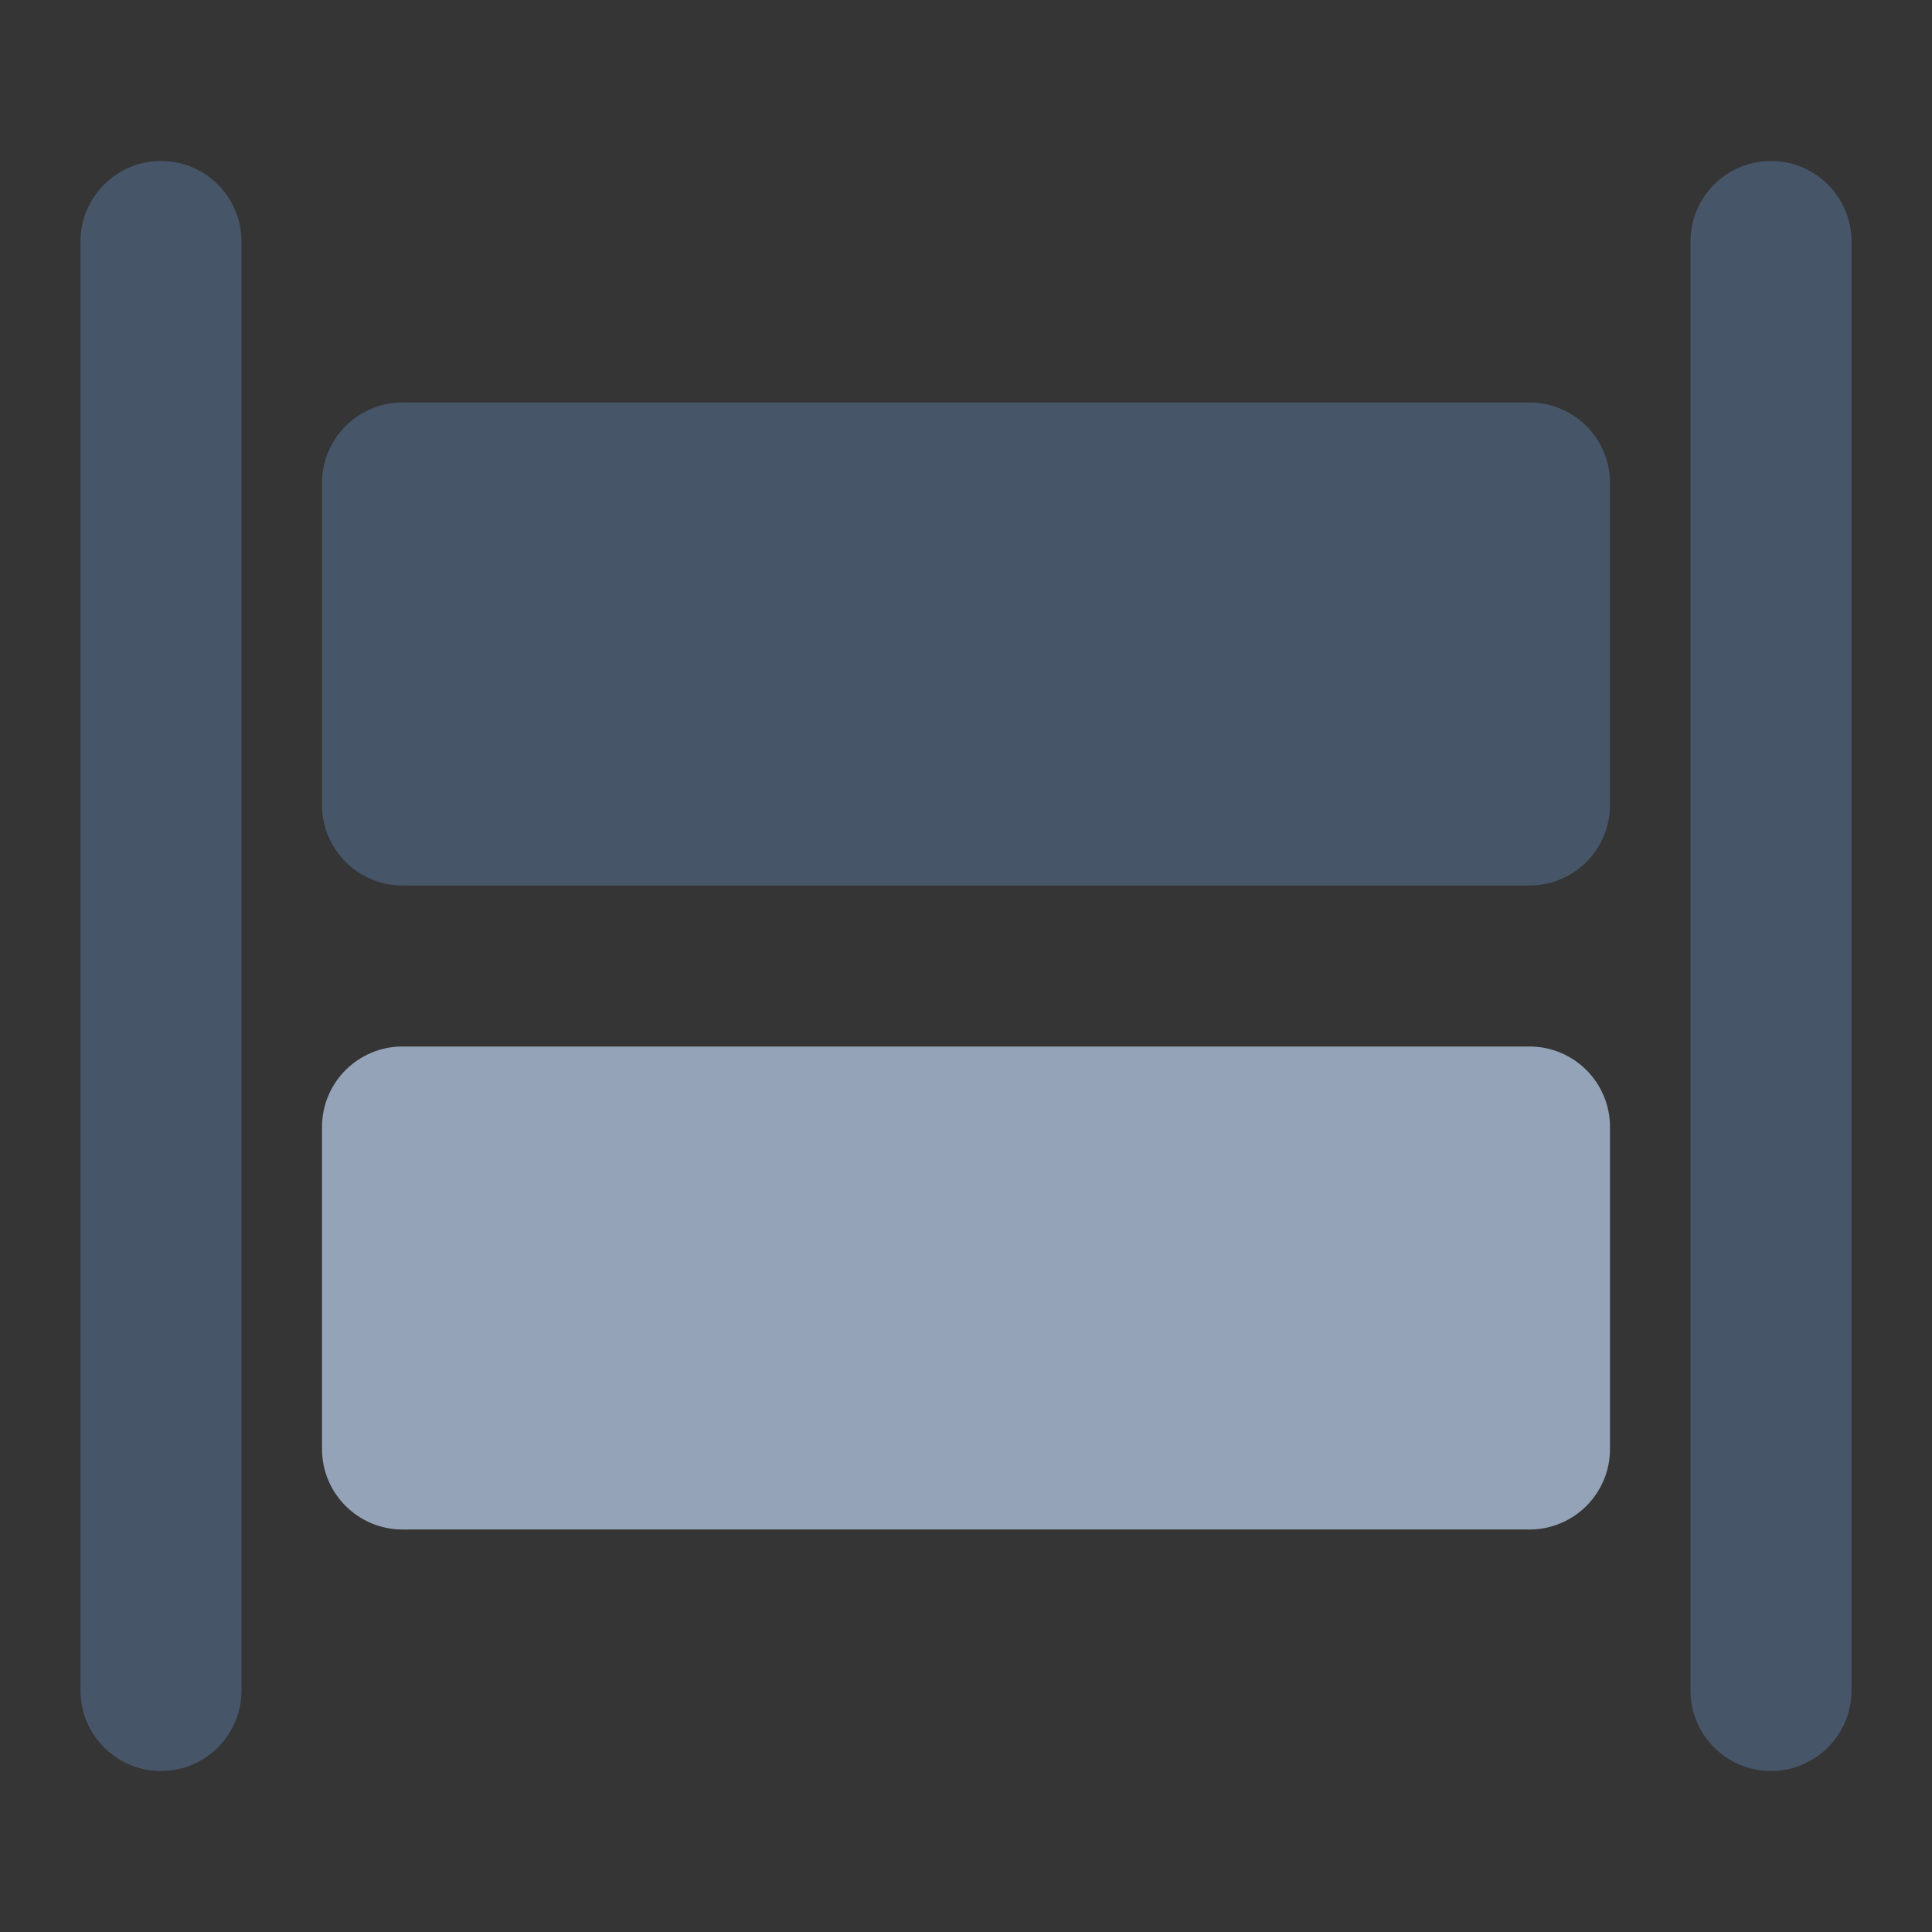 <svg width="24" height="24" viewBox="0 0 24 24" fill="none" xmlns="http://www.w3.org/2000/svg">
<rect x="0" y="0" width="24" height="24" fill="#333333" stroke="none"/>
<path d="M24 0H0V24H24V0Z" fill="white" fill-opacity="0.01"/>
<path fill-rule="evenodd" clip-rule="evenodd" d="M4 6C4 5.448 4.448 5 5 5H19C19.552 5 20 5.448 20 6V10C20 10.552 19.552 11 19 11H5C4.448 11 4 10.552 4 10V6Z" fill="#475569"/>
<path fill-rule="evenodd" clip-rule="evenodd" d="M4 14C4 13.448 4.448 13 5 13H19C19.552 13 20 13.448 20 14V18C20 18.552 19.552 19 19 19H5C4.448 19 4 18.552 4 18V14Z" fill="#94A3B8"/>
<path fill-rule="evenodd" clip-rule="evenodd" d="M22 22C21.448 22 21 21.552 21 21L21 3C21 2.448 21.448 2 22 2C22.552 2 23 2.448 23 3L23 21C23 21.552 22.552 22 22 22Z" fill="#475569"/>
<path fill-rule="evenodd" clip-rule="evenodd" d="M2 22C1.448 22 1 21.552 1 21L1 3C1 2.448 1.448 2 2 2C2.552 2 3 2.448 3 3L3 21C3 21.552 2.552 22 2 22Z" fill="#475569"/>
</svg>
